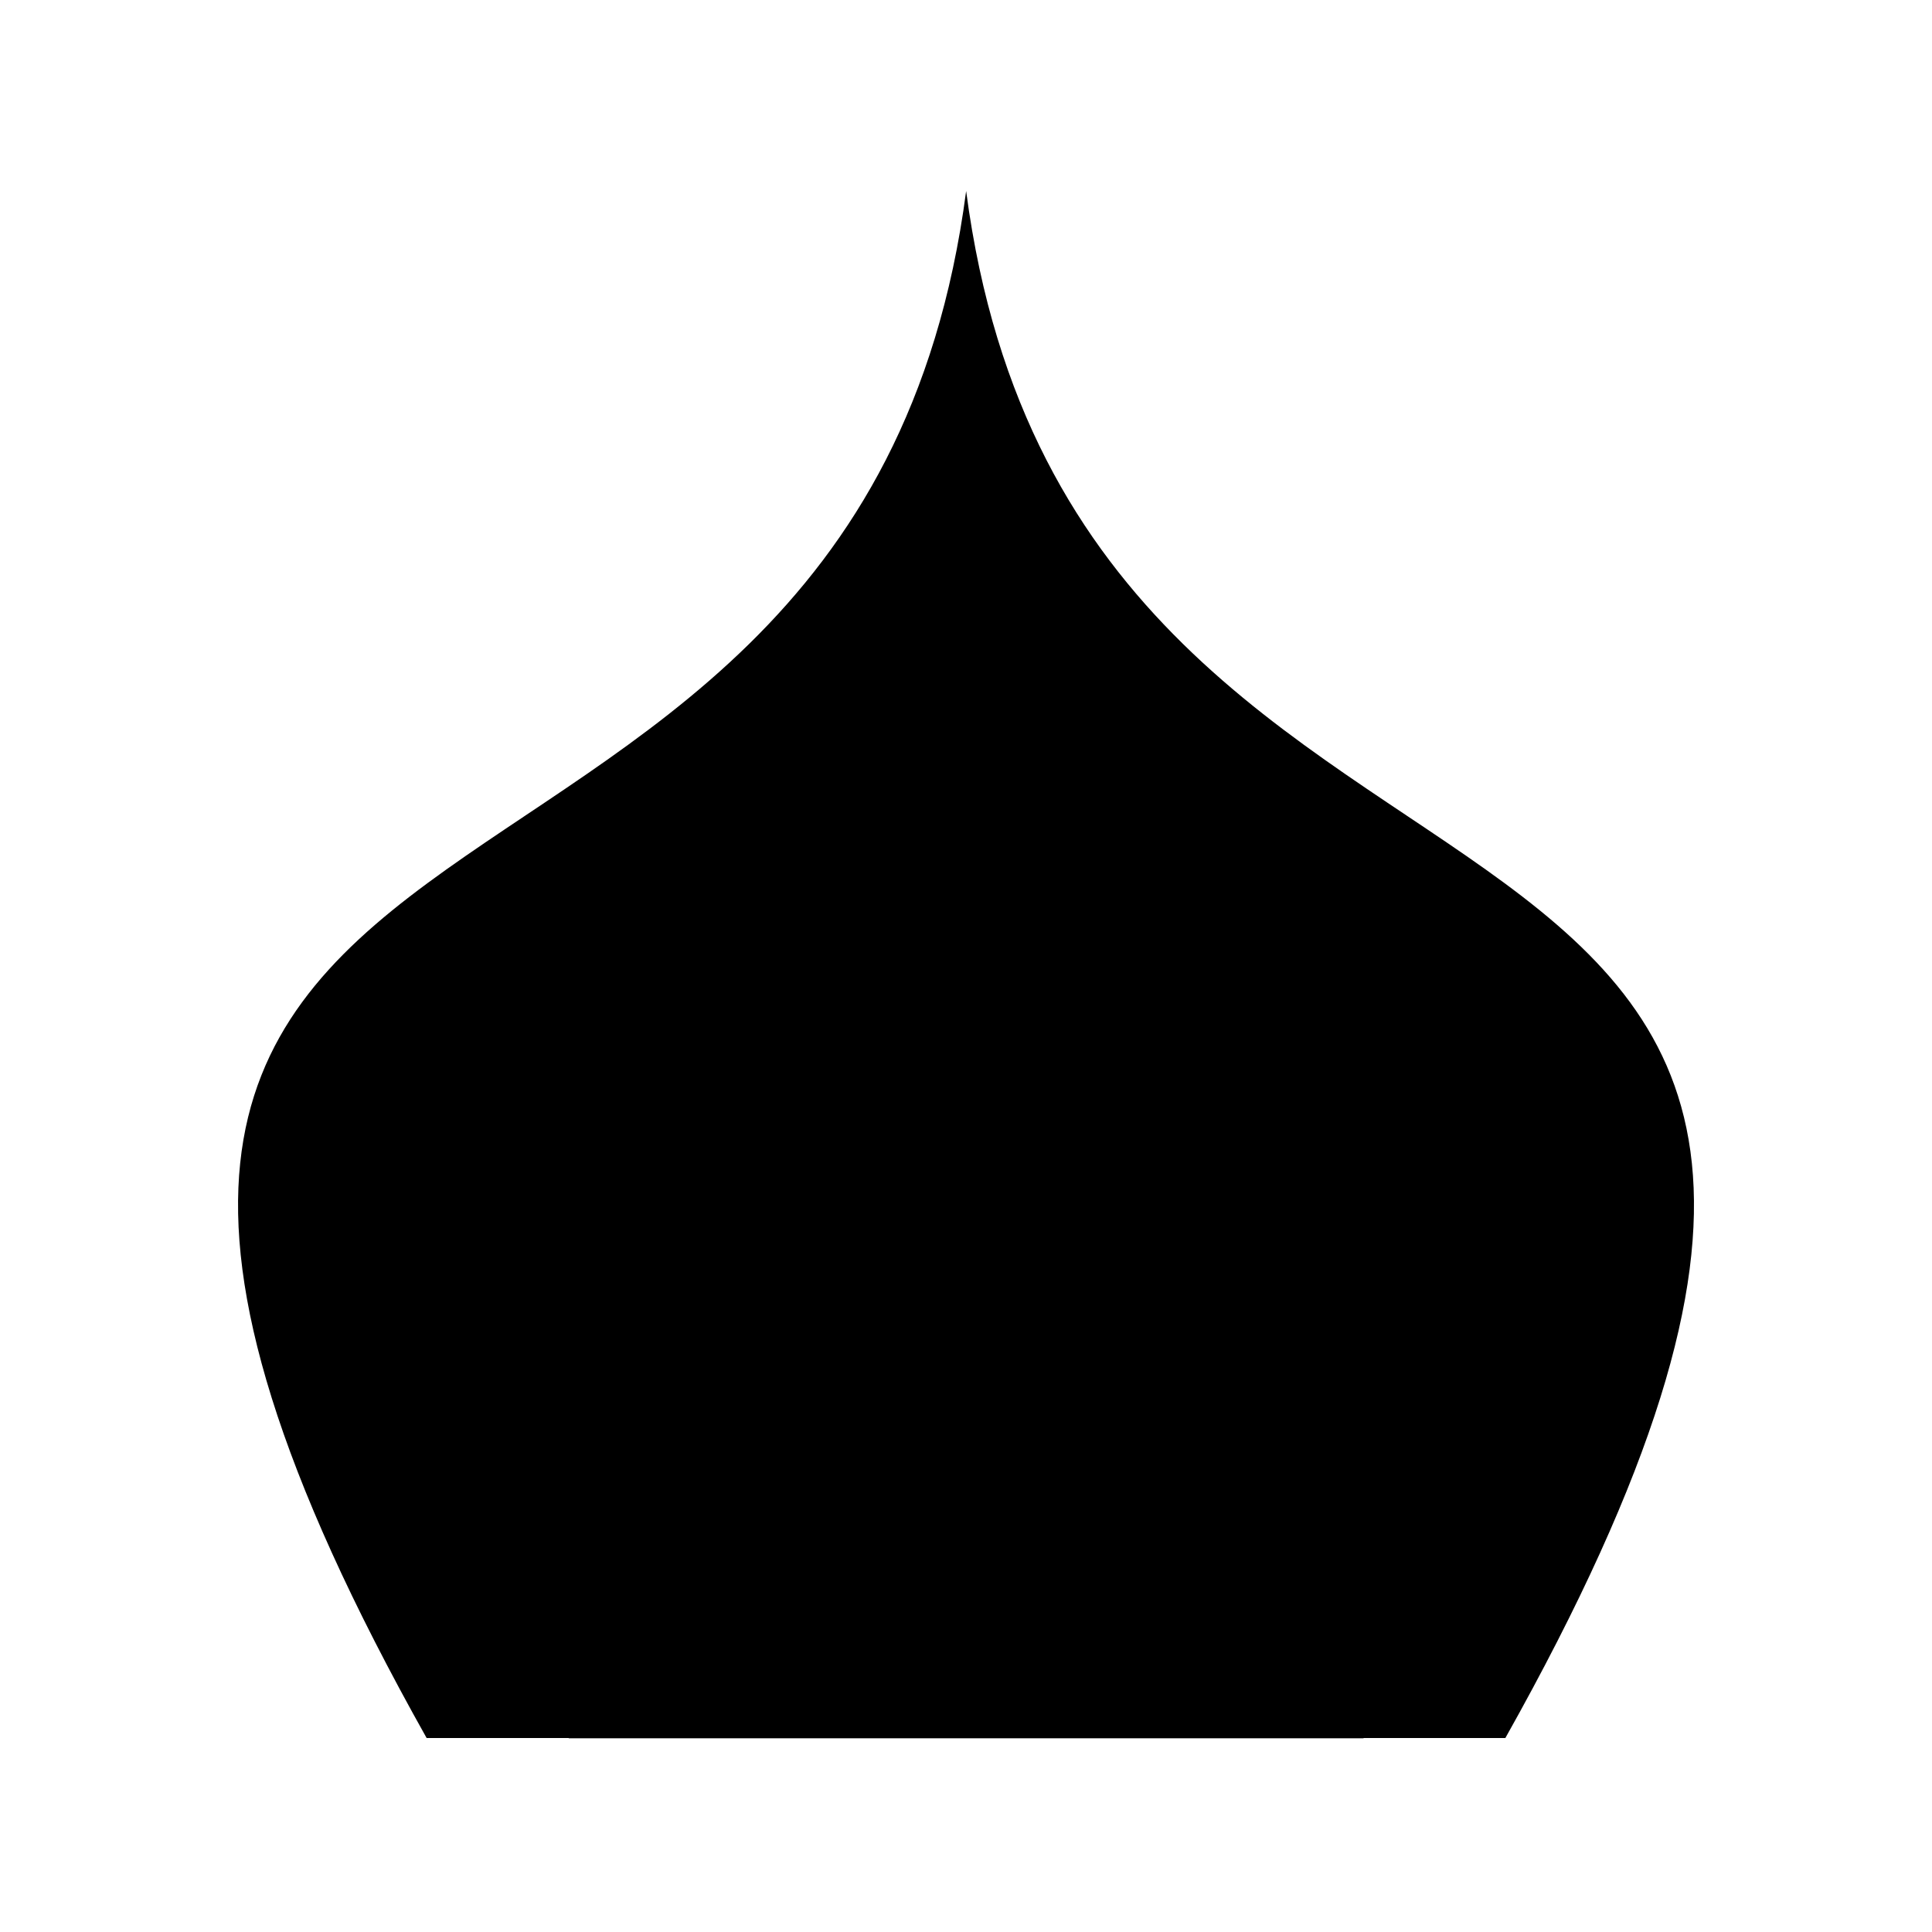 <svg viewBox="0 0 150 150">
   <path
      d="M 116.877,134.937 C 163.786,51.406 83.765,81.529 75.011,14.831 66.268,81.493 -13.788,51.418 33.122,134.937 Z" />
   <path
      d="m 116.877,134.938 c -2.585,-5.942 -12.925,-28.274 -41.878,-28.274 -28.952,0 -39.293,22.379 -41.878,28.274" />
   <path
      d="m 105.87,134.958 c -5.74,-12.711 -19.046,-18.537 -30.859,-18.537 -11.814,0 -25.119,5.825 -30.859,18.537" />

   <path style="fill:none;" d="M 58.291,109.569 C 38.658,93.237 59.76,37.079 66.662,66.17" />
   <path style="fill:none;" d="M 47.586,115.589 C 25.336,100.702 48.262,49.067 52.103,72.343" />
   <path style="fill:none;" d="M 39.326,124.146 C 24.383,118.82 28.969,72.095 38.184,89.665" />
   <path style="fill:none;" d="m 60.191,72.494 c -4.697,11.265 -3.123,25.622 2.423,35.667" />
   <path style="fill:none;" d="m 45.752,82.394 c -4.362,7.347 -3.491,23.153 6.901,29.831" />
   <path style="fill:none;" d="m 34.522,95.852 c -1.893,7.222 1.302,20.617 8.951,23.433" />
   <path style="fill:none;" d="m 82.789,107.269 c 9.693,-78.521 -24.517,-80.058 -15.568,0" />
   <path style="fill:none;" d="M 91.992,109.646 C 111.624,93.314 90.613,37.357 83.711,66.447" />
   <path style="fill:none;" d="M 102.389,115.589 C 124.674,100.699 102.081,49.021 98.24,72.294" />
   <path style="fill:none;" d="m 110.684,124.146 c 14.943,-5.326 10.516,-52.375 1.301,-34.804" />
   <path style="fill:none;" d="m 90.396,72.494 c 4.004,11.742 2.293,25.904 -3,35.667" />
   <path style="fill:none;" d="m 104.27,82.394 c 4.781,7.32 2.585,22.916 -6.913,29.831" />
   <path style="fill:none;" d="m 115.488,95.852 c 1.876,8.065 -2.351,20.473 -8.951,23.433" />
   <path style="fill:none;" d="m 75.011,64.721 -0.011,41.942" />

   <ellipse cx="60.191" cy="70.247" rx="2.171" ry="2.246" />
   <ellipse cx="45.752" cy="80.873" rx="1.471" ry="1.521" />
   <ellipse cx="34.522" cy="94.901" rx="0.919" ry="0.951" />
   <ellipse cx="90.396" cy="70.247" rx="2.171" ry="2.246" />
   <ellipse cx="75.011" cy="61.239" rx="3.366" ry="3.482" />
   <ellipse cx="104.27" cy="80.873" rx="1.471" ry="1.521" />
   <ellipse cx="115.488" cy="94.901" rx="0.919" ry="0.951" />
</svg>